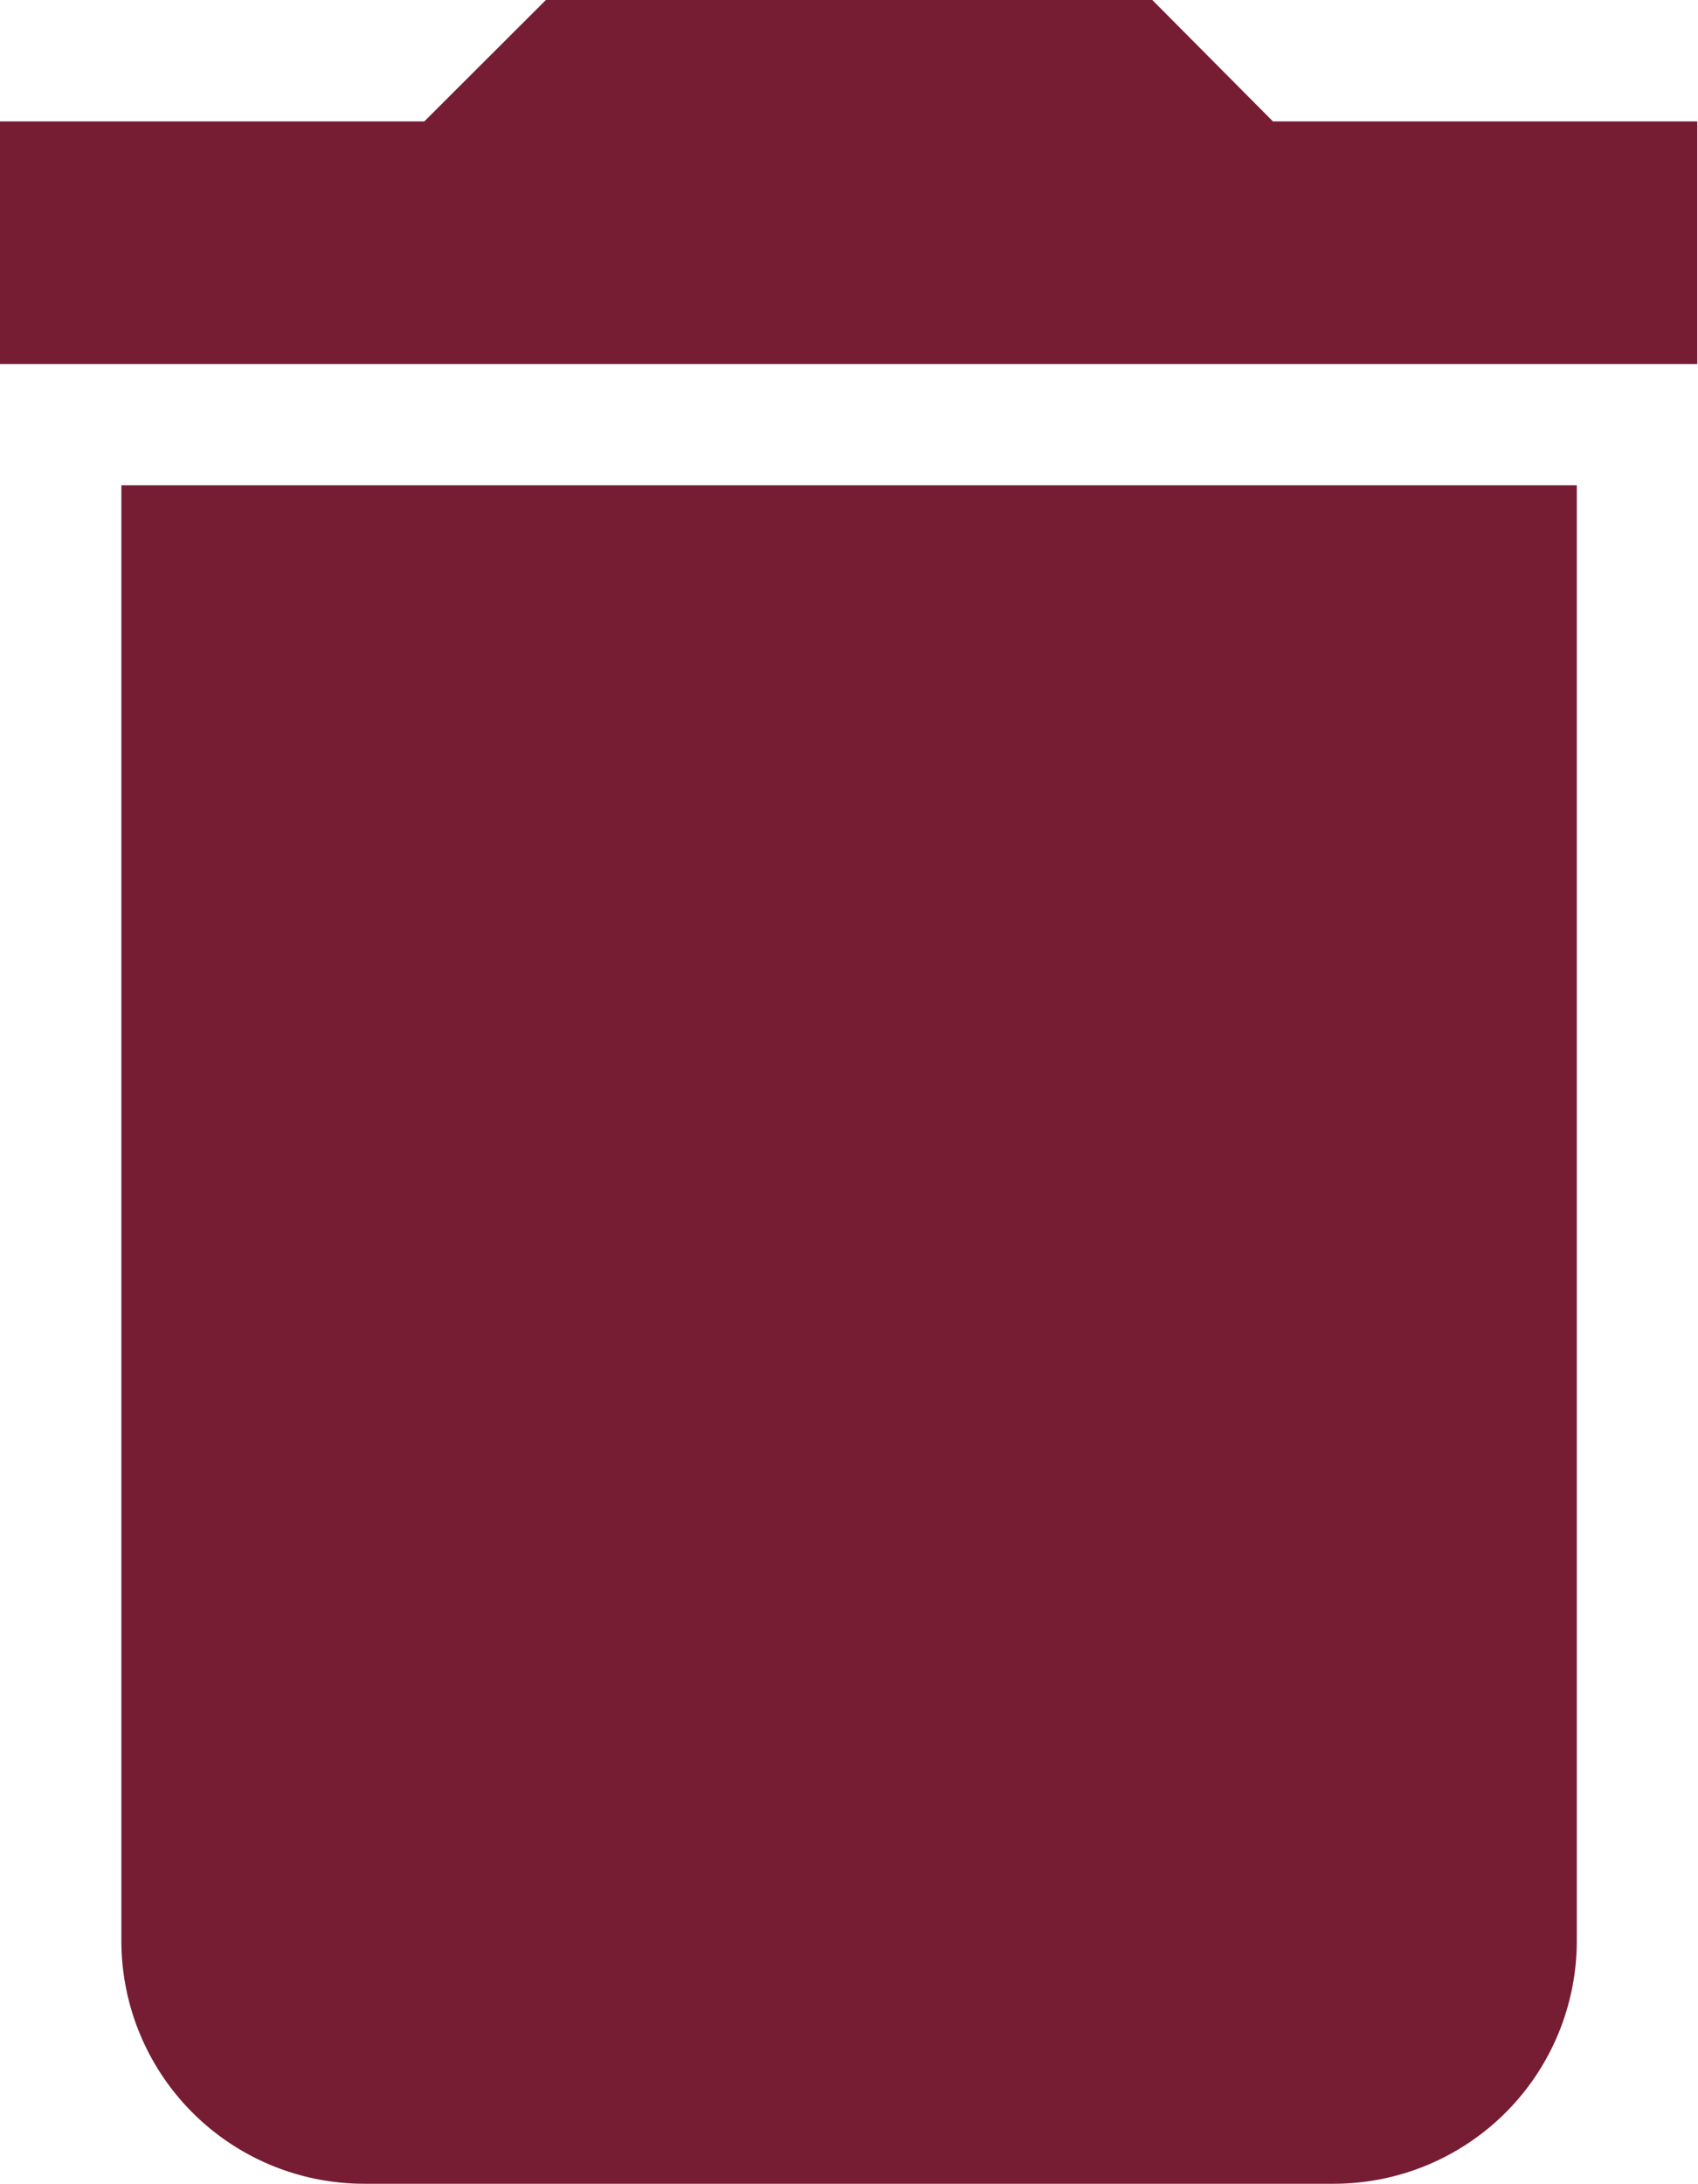 <svg xmlns="http://www.w3.org/2000/svg" width="9.204" height="11.835" viewBox="0 0 9.204 11.835">
  <path id="reycle" d="M7.232,11.835H1.973A1.316,1.316,0,0,1,.658,10.52V2.63H8.547v7.89A1.317,1.317,0,0,1,7.232,11.835ZM9.2,1.973H0V.658H2.3L2.959,0H6.246L6.9.658H9.2V1.972Z" transform="translate(0 0)" fill="#761c33"/>
</svg>
